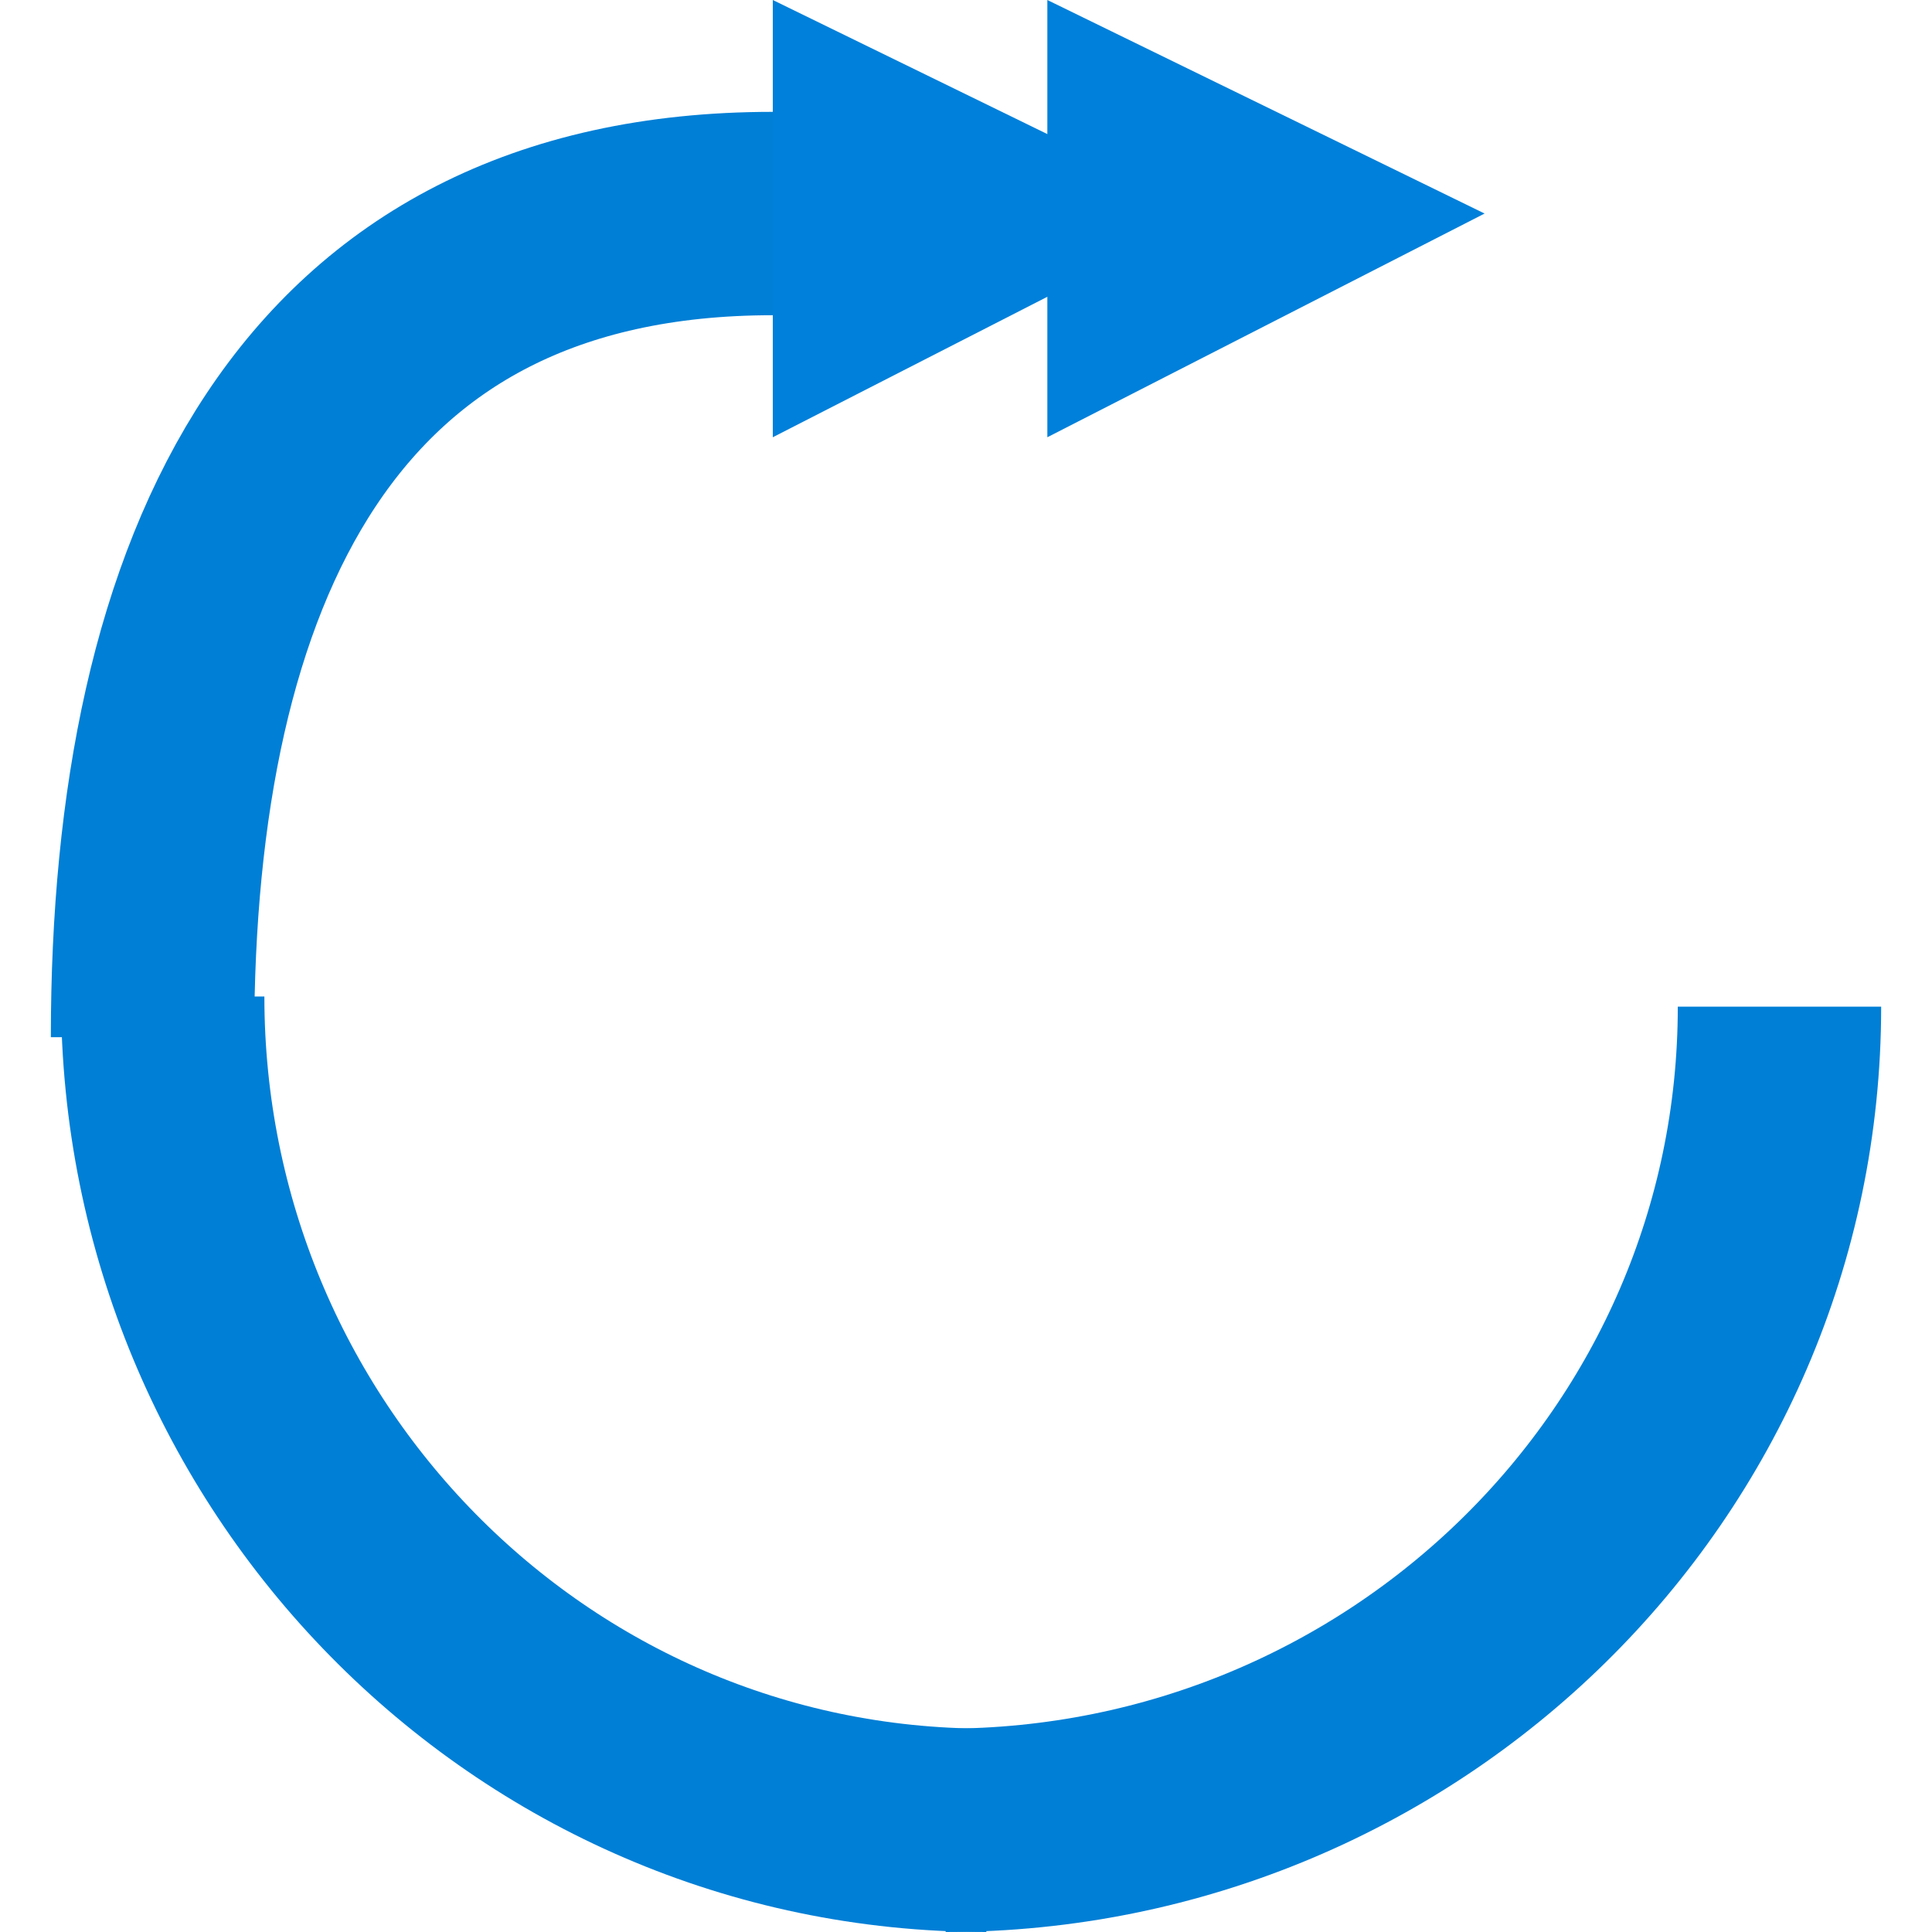 <?xml version="1.0" encoding="utf-8"?>
<!-- Generator: Adobe Illustrator 22.1.0, SVG Export Plug-In . SVG Version: 6.00 Build 0)  -->
<svg version="1.1" id="Layer_1" xmlns="http://www.w3.org/2000/svg" xmlns:xlink="http://www.w3.org/1999/xlink" x="0px" y="0px"
	 viewBox="0 0 19 19" style="enable-background:new 0 0 19 19;" xml:space="preserve">
<style type="text/css">
	.st0{fill:#0080DA;}
	.st1{fill:none;stroke:#007FD6;stroke-width:2;}
</style>
<title>2</title>
<g id="jumpforward">
	<path class="st0" d="M11.9,2.1L7.6,4.3V0L11.9,2.1z"/>
	<path class="st0" d="M14.6,2.1l-4.3,2.2V0L14.6,2.1z"/>
	<path class="st1" d="M7.6,2.1c-4.5,0-6.1,3.5-6.1,8.1l0,0l0,0"/>
	<path class="st1" d="M1.6,9.8c0,4.5,3.6,8.2,8.1,8.2l0,0l0,0"/>
	<path class="st1" d="M9.3,18c4.5,0,8.2-3.6,8.2-8.1l0,0l0,0"/>
</g>
</svg>
